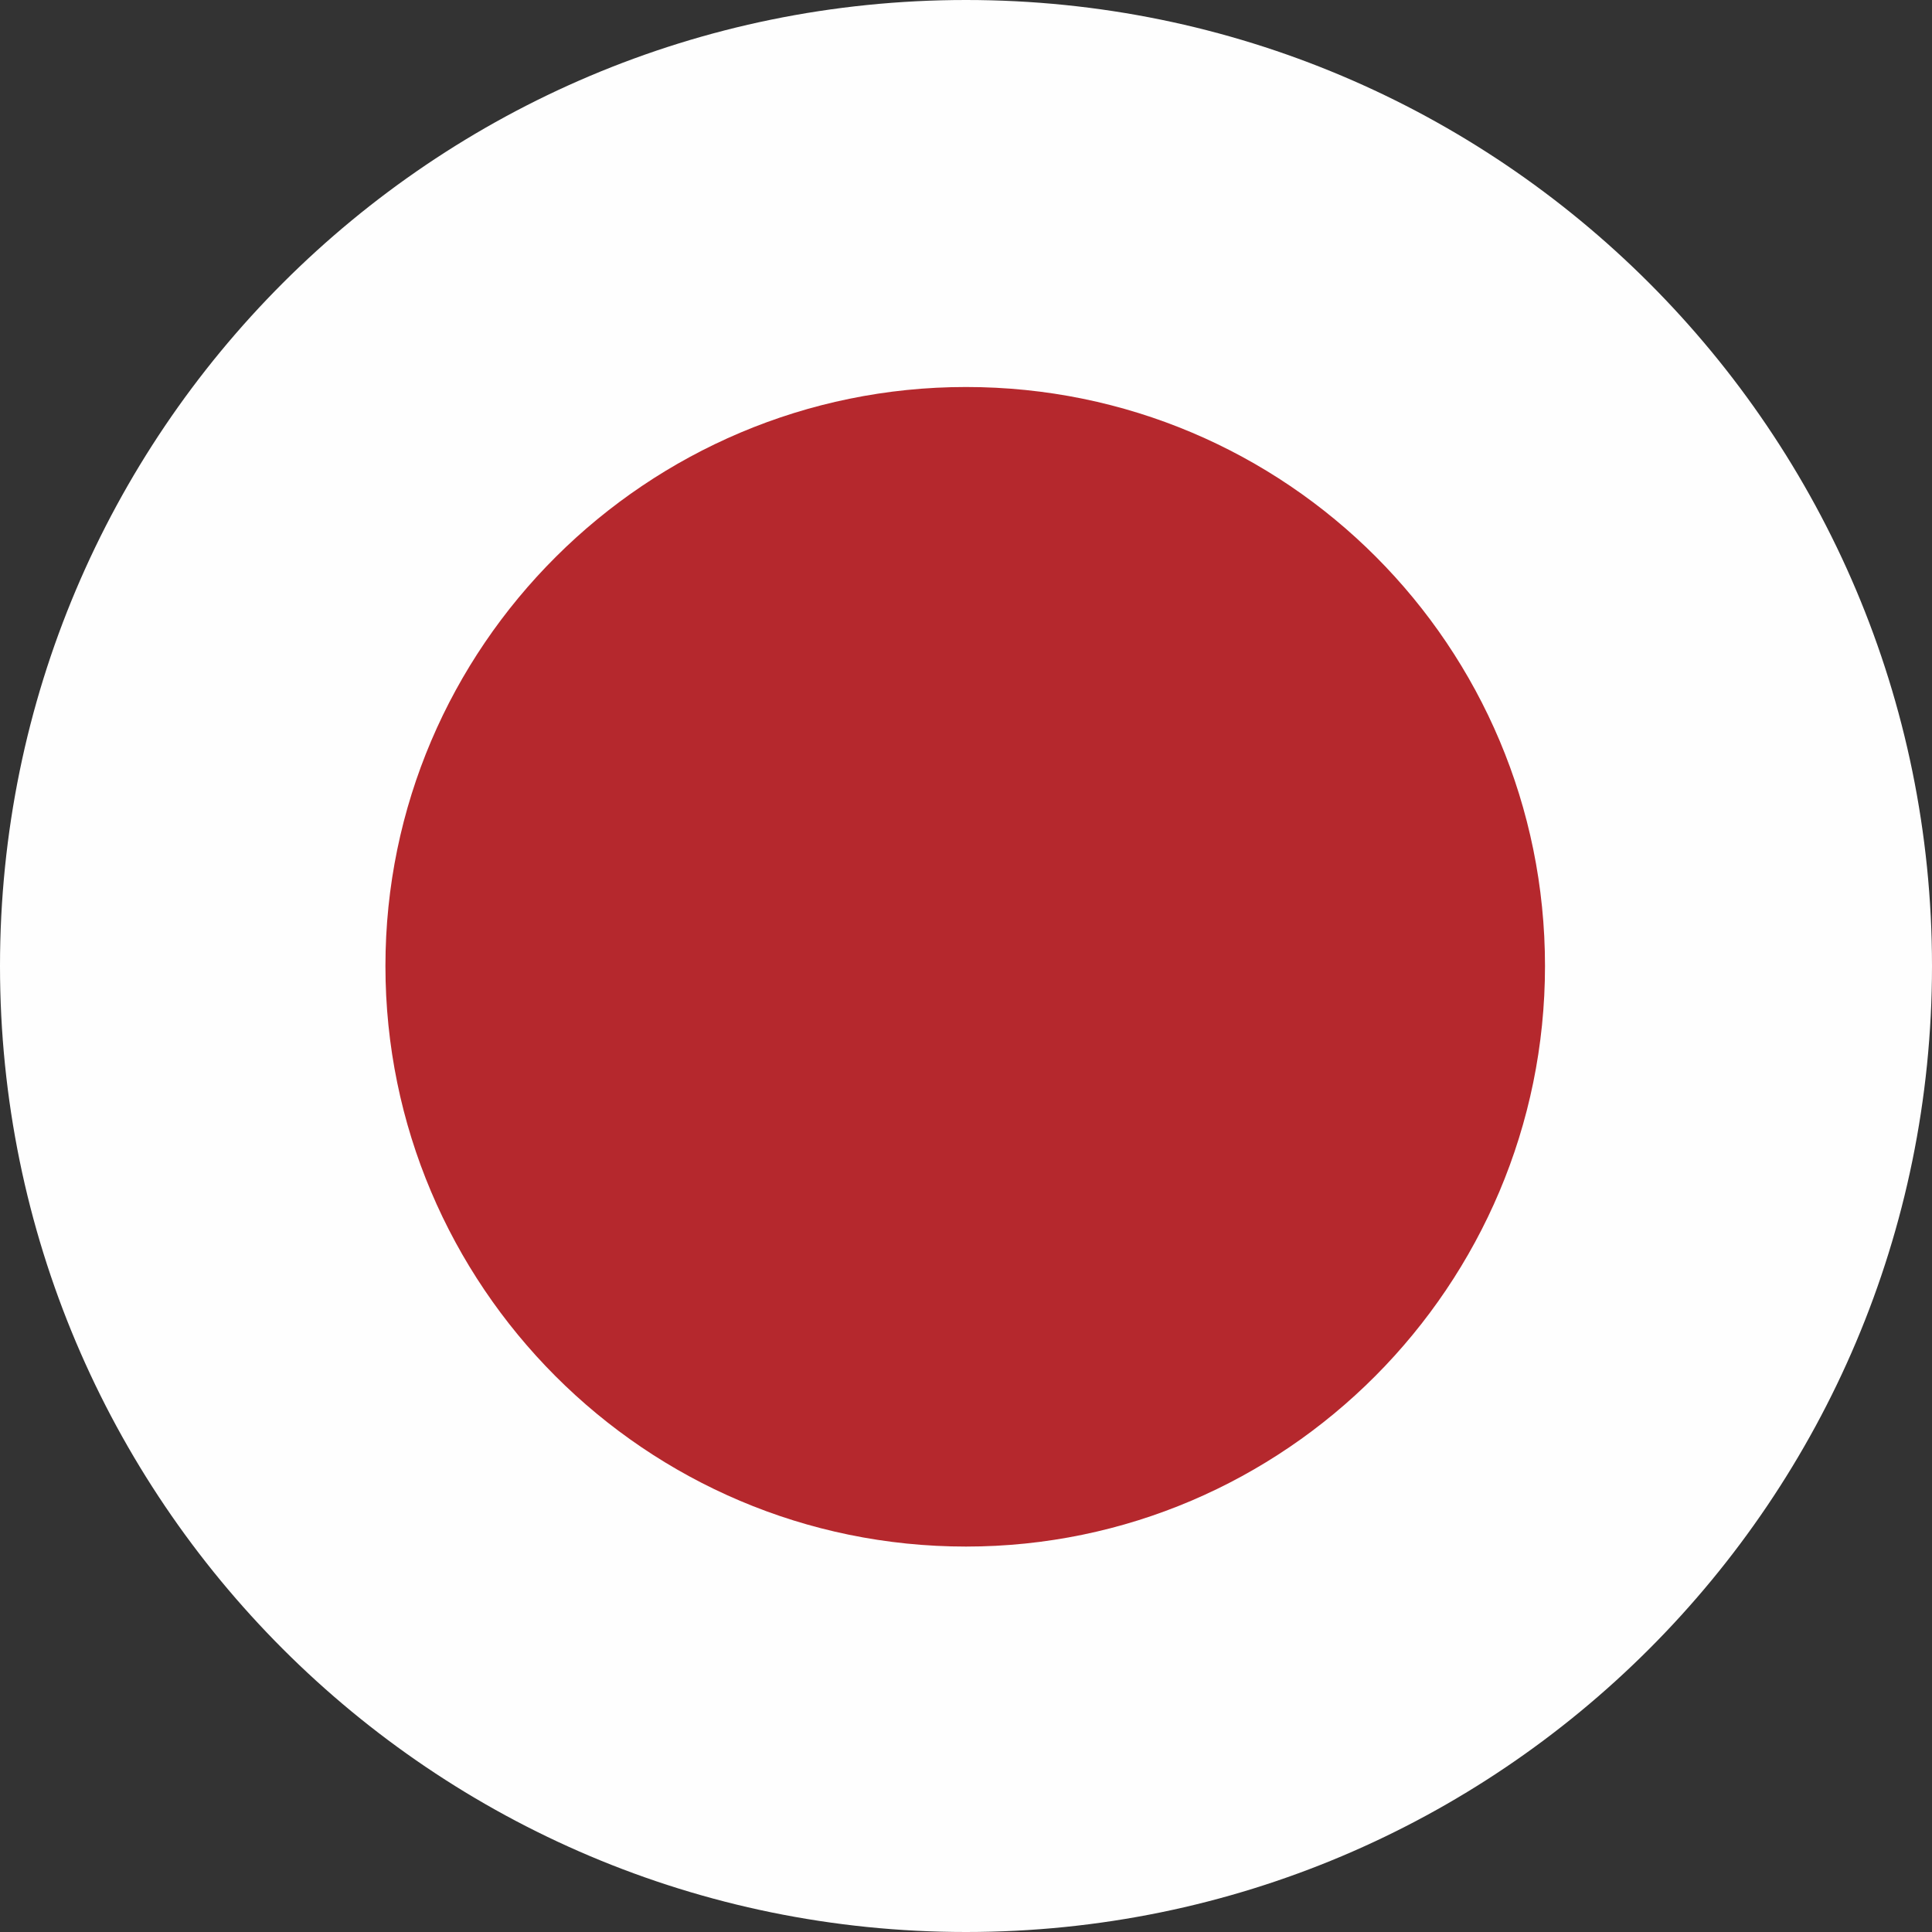 <svg width="32" height="32" viewBox="0 0 32 32" fill="none" xmlns="http://www.w3.org/2000/svg">
<rect x="0" y="0" width="32" height="32" fill="#333333" stroke="none"/>
<path d="M16 32C24.837 32 32 24.837 32 16C32 7.163 24.837 0 16 0C7.163 0 0 7.163 0 16C0 24.837 7.163 32 16 32Z" fill="#FEFEFE"/>
<path fill-rule="evenodd" clip-rule="evenodd" d="M16 6.41C21.316 6.41 25.59 10.71 25.59 16C25.59 21.29 21.29 25.616 16 25.616C10.684 25.616 6.384 21.29 6.384 16C6.384 10.71 10.71 6.41 16 6.41Z" fill="#B5282D"/>
</svg>
